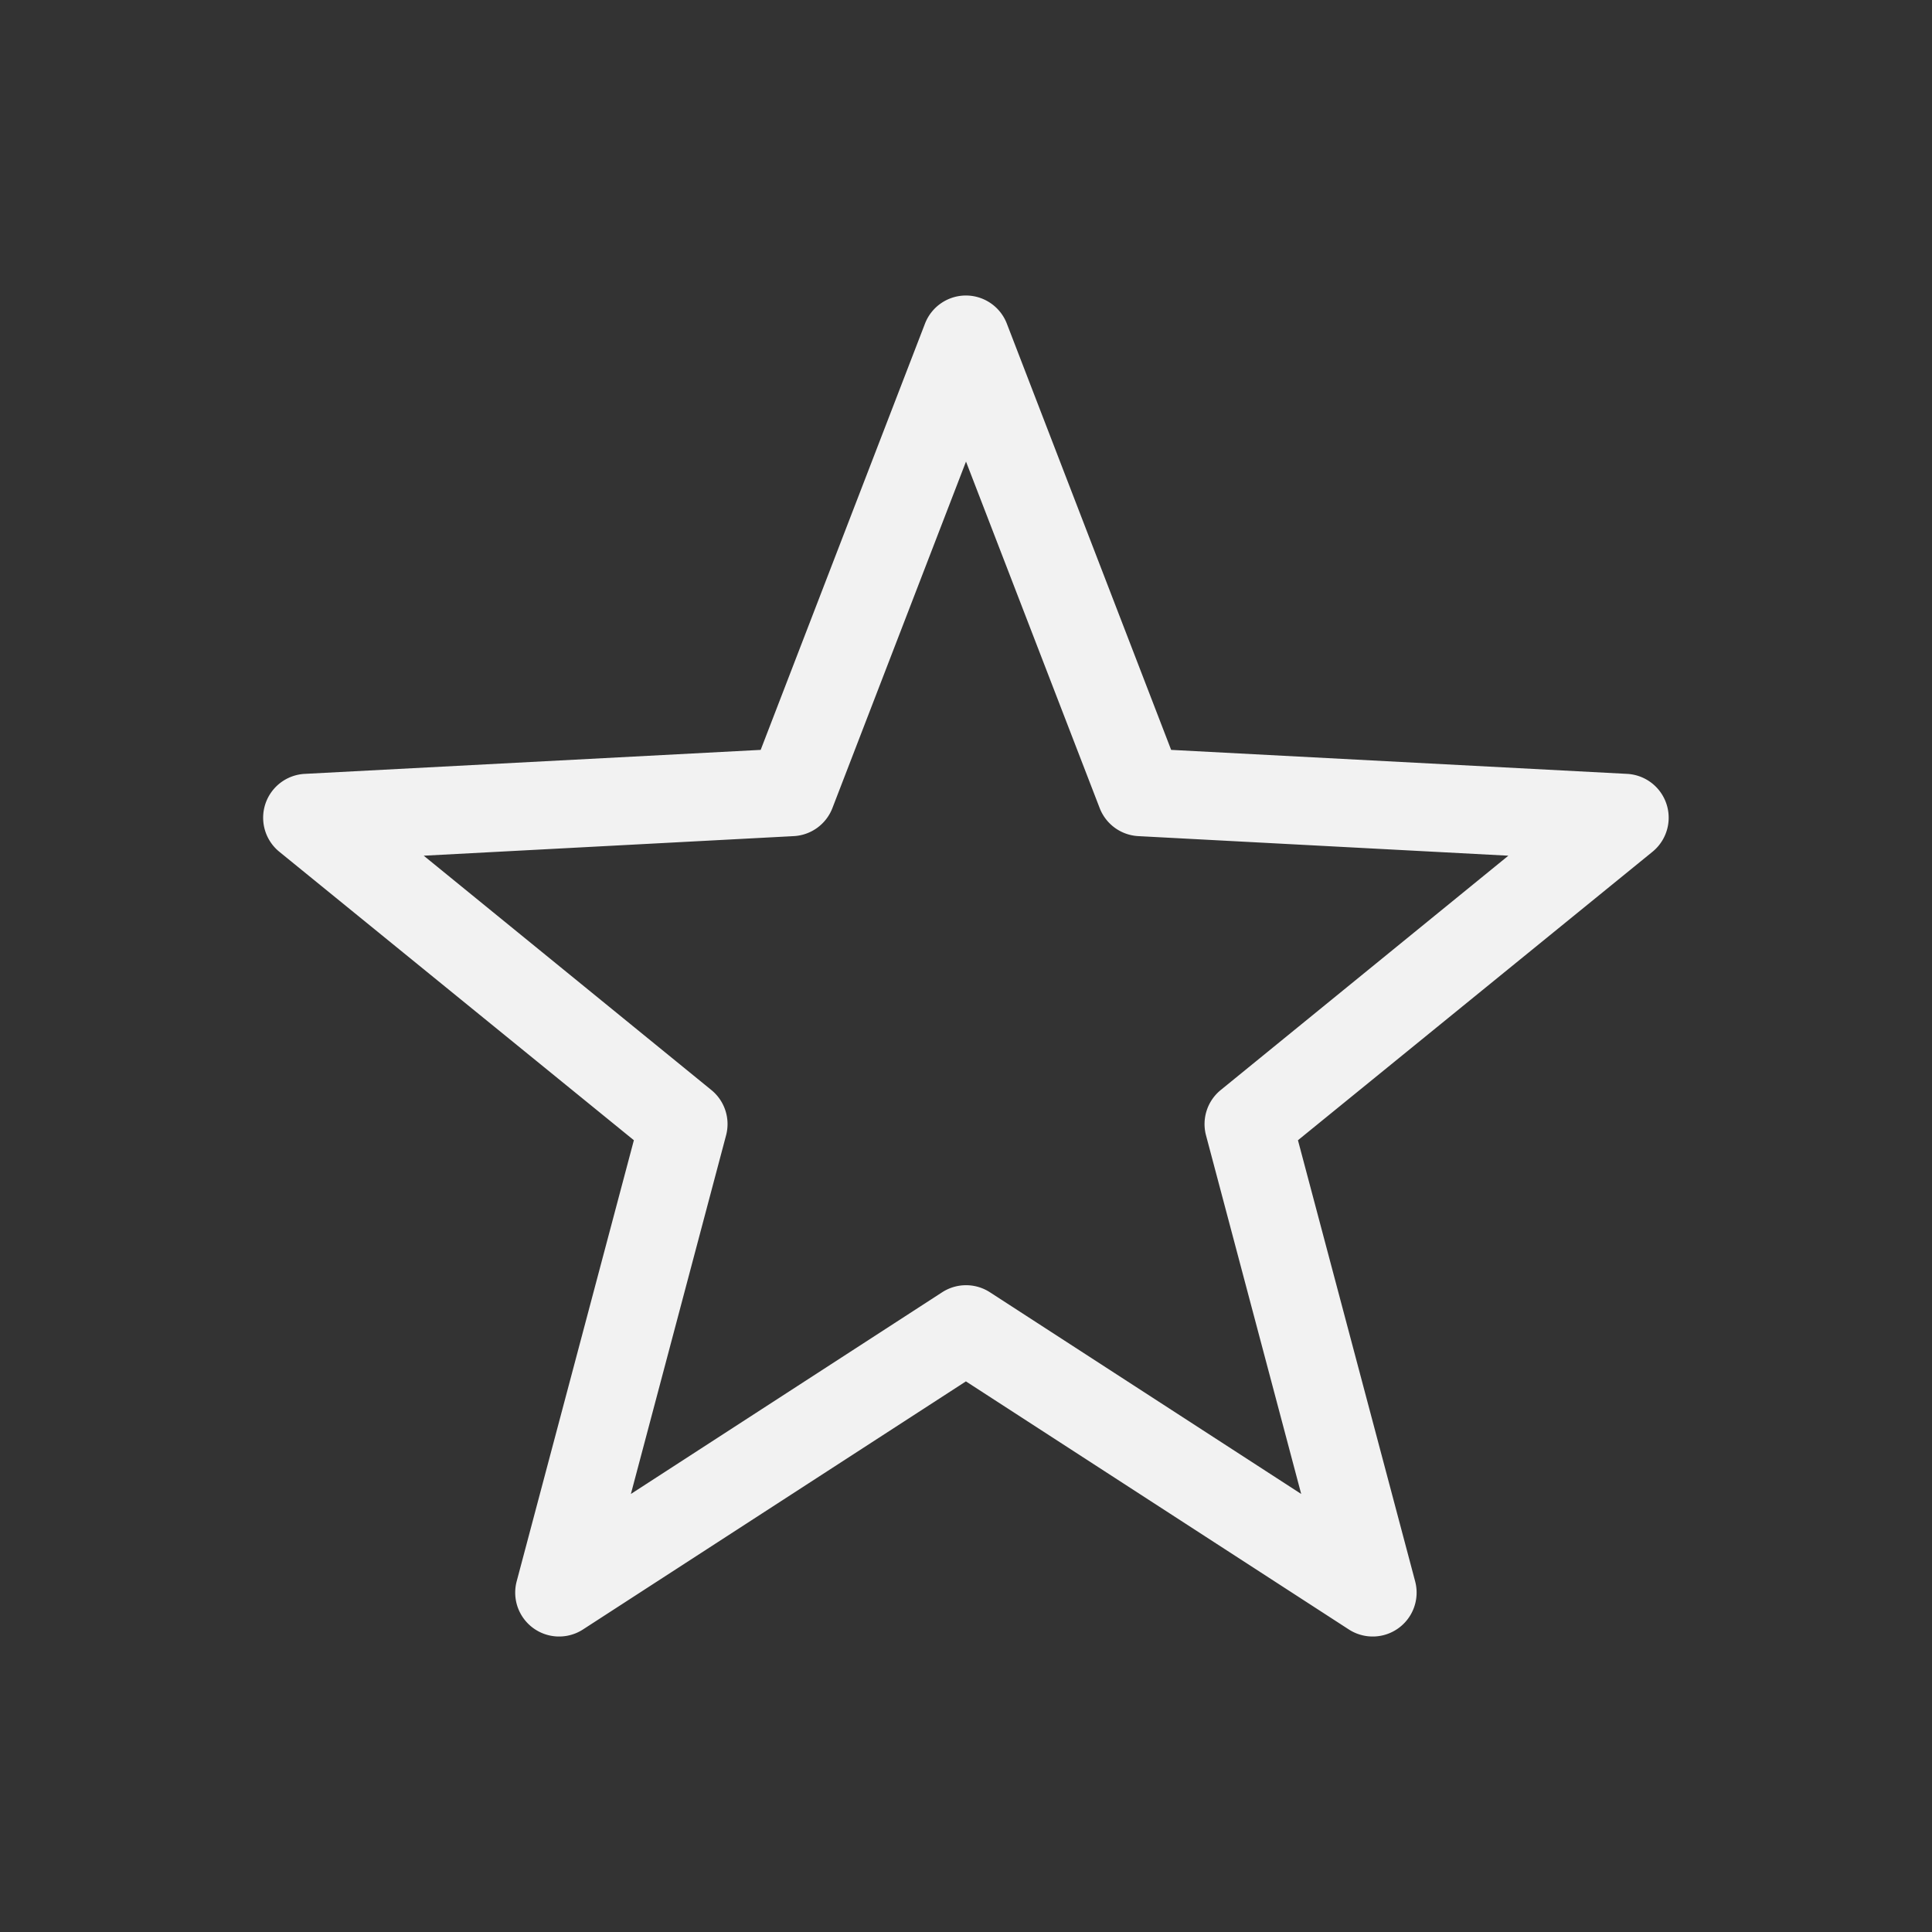 <?xml version="1.0" encoding="UTF-8" standalone="no"?>
<svg
   width="22"
   height="22"
   version="1.1"
   id="svg1"
   sodipodi:docname="user-bookmarks-symbolic.svg"
   inkscape:version="1.4.2 (ebf0e940d0, 2025-05-08)"
   xmlns:inkscape="http://www.inkscape.org/namespaces/inkscape"
   xmlns:sodipodi="http://sodipodi.sourceforge.net/DTD/sodipodi-0.dtd"
   xmlns="http://www.w3.org/2000/svg"
   xmlns:svg="http://www.w3.org/2000/svg">
  <rect width="100%" height="100%" fill="#333333" stroke="none"/>
  <sodipodi:namedview
     id="namedview1"
     pagecolor="#ffffff"
     bordercolor="#000000"
     borderopacity="0.25"
     inkscape:showpageshadow="2"
     inkscape:pageopacity="0.0"
     inkscape:pagecheckerboard="0"
     inkscape:deskcolor="#d1d1d1"
     inkscape:zoom="36.136364"
     inkscape:cx="11"
     inkscape:cy="11"
     inkscape:window-width="1920"
     inkscape:window-height="1010"
     inkscape:window-x="0"
     inkscape:window-y="0"
     inkscape:window-maximized="1"
     inkscape:current-layer="svg1" />
  <defs
     id="defs1">
    <style
       id="current-color-scheme"
       type="text/css">.ColorScheme-Text { color:#f2f2f2; }</style>
  </defs>
  <path
     d="m 11.002,3.365 a 0.5,0.5 0 0 0 -0.469,0.32 l -1.871,4.854 -5.188,0.273 a 0.5,0.5 0 0 0 -0.291,0.889 l 4.035,3.283 -1.334,5.021 a 0.5,0.5 0 0 0 0.756,0.549 l 4.359,-2.824 4.359,2.824 a 0.5,0.5 0 0 0 0.756,-0.549 l -1.334,-5.021 4.035,-3.283 a 0.5,0.5 0 0 0 -0.291,-0.889 l -5.188,-0.273 -1.871,-4.854 a 0.5,0.5 0 0 0 -0.465,-0.32 z m -0.002,1.891 1.522,3.945 a 0.5,0.5 0 0 0 0.439,0.32 l 4.215,0.223 -3.275,2.668 a 0.5,0.5 0 0 0 -0.168,0.516 l 1.084,4.084 -3.545,-2.297 a 0.5,0.5 0 0 0 -0.543,0 l -3.545,2.297 1.084,-4.084 a 0.5,0.5 0 0 0 -0.168,-0.516 l -3.275,-2.668 4.215,-0.223 a 0.5,0.5 0 0 0 0.439,-0.32 z"
     style="fill:currentColor"
     class="ColorScheme-Text"
     id="path1" />
</svg>
